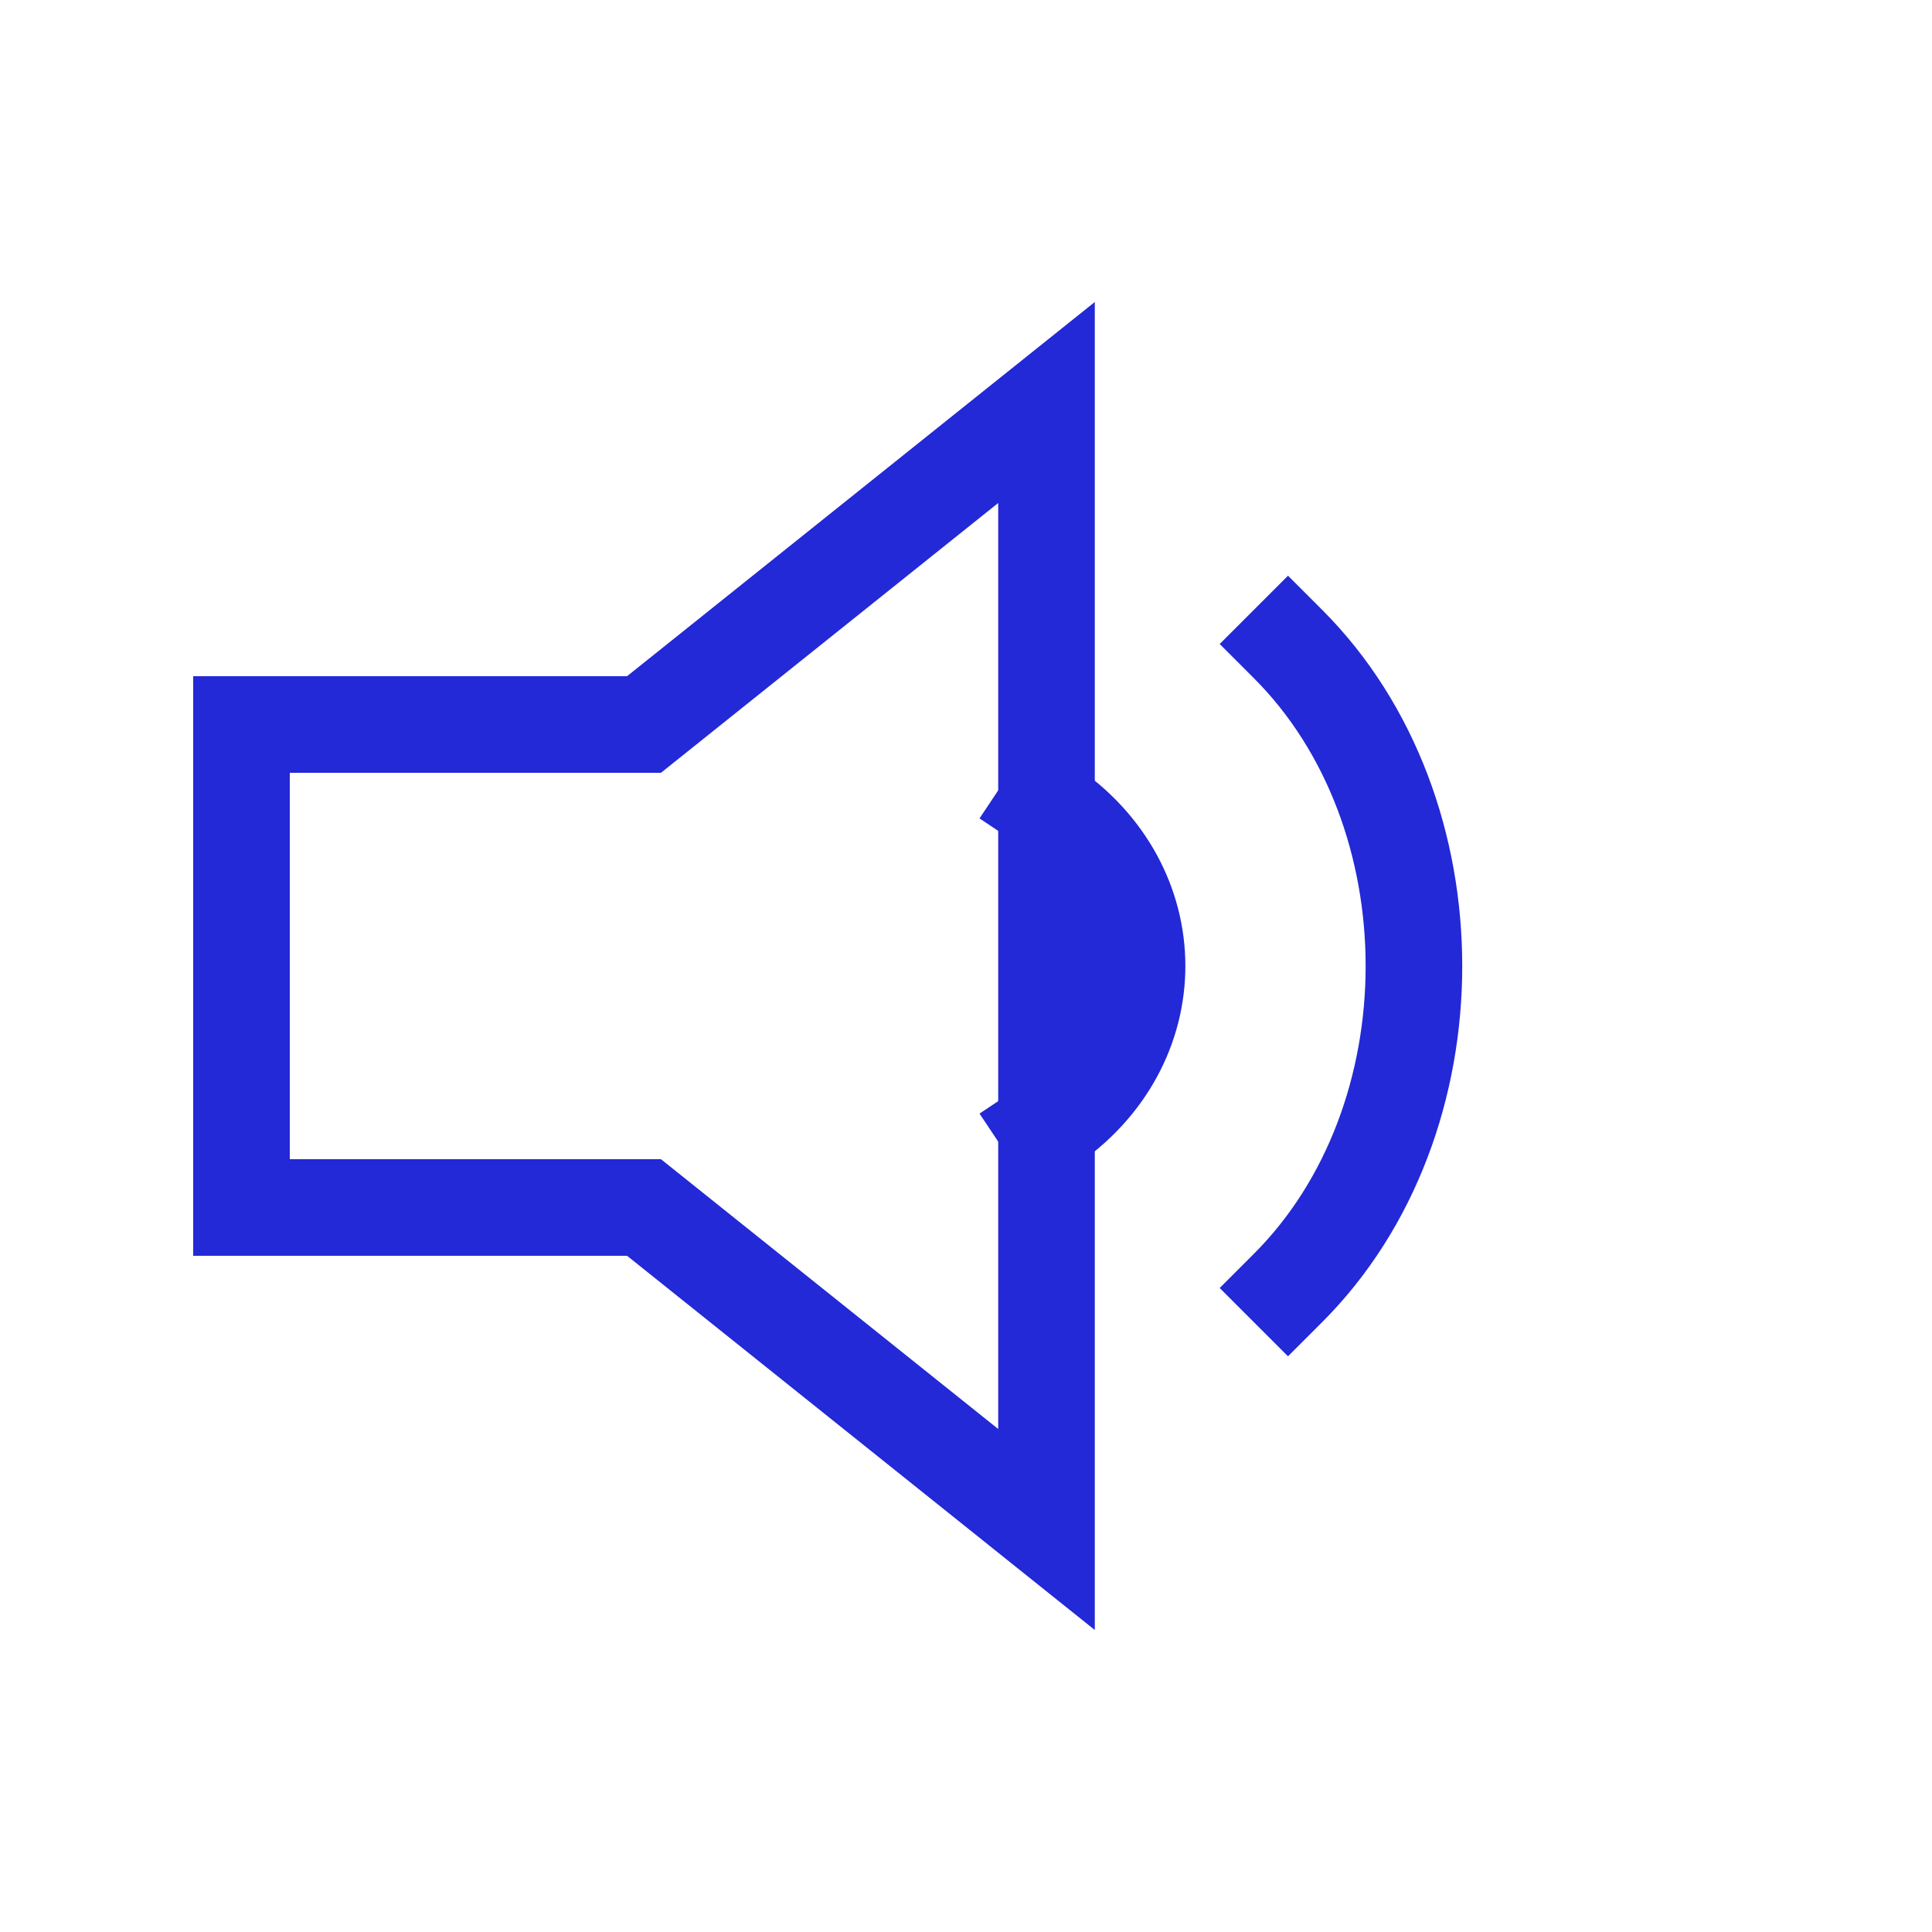 <svg role="img" xmlns="http://www.w3.org/2000/svg" viewBox="0 0 24 24">
  <path d="M13 5v14l-5-4H3V9h5z" stroke="#2329D6" stroke-width="1.2" stroke-linecap="square" stroke-linejoin="miter" fill="none"/>
  <path stroke-linecap="square" d="M13 14c1.5-1 1.5-3 0-4" stroke="#2329D6" stroke-width="1.2" stroke-linejoin="miter" fill="none"/>
  <path d="M16,16 C18.086,13.914 18.086,10.086 16,8" stroke="#2329D6" stroke-width="1.2" stroke-linecap="square" stroke-linejoin="miter" fill="none"/>
</svg>
